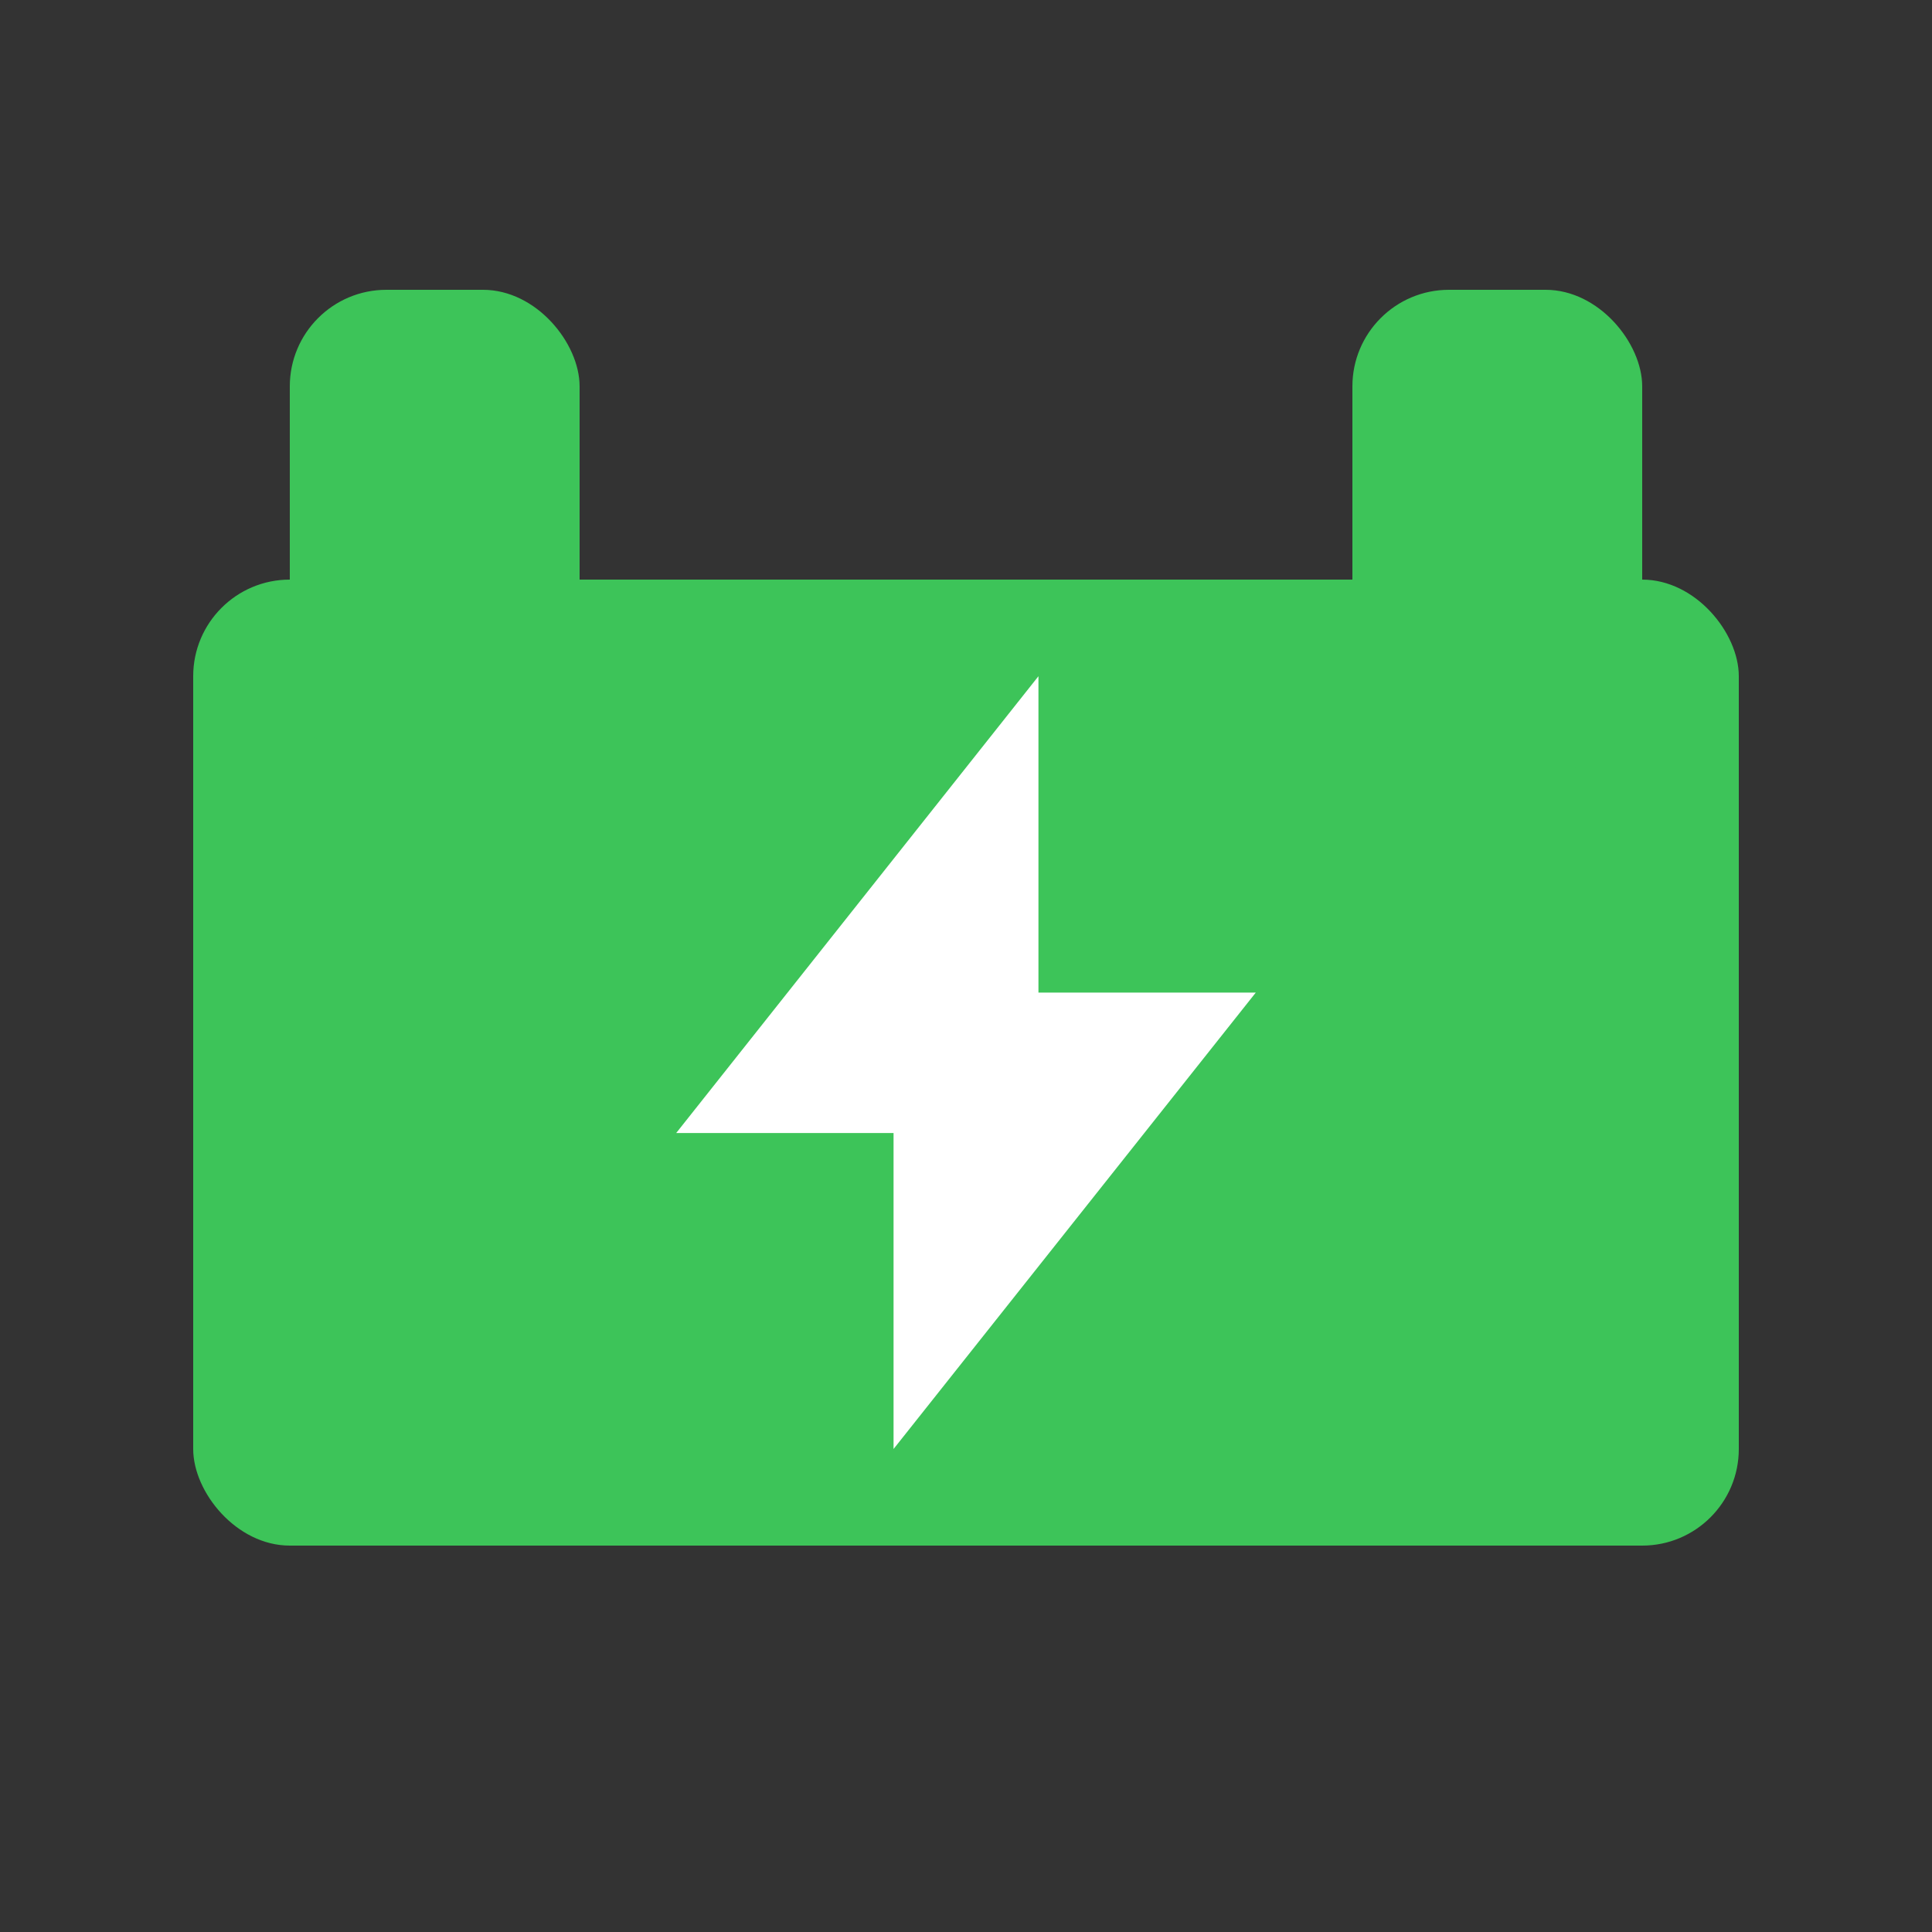 <svg width="20" height="20" viewBox="0 0 20 20" fill="none" xmlns="http://www.w3.org/2000/svg">
<rect x="0" y="0" width="20" height="20" fill="#333333" stroke="none"/>
<rect x="2" y="6" width="16" height="10" rx="1" fill="#3DC459"/>
<rect x="3" y="3" width="3" height="5" rx="1" fill="#3DC459"/>
<rect x="14" y="3" width="3" height="5" rx="1" fill="#3DC459"/>
<path d="M10.75 10.275H13L9.25 15V11.729H7L10.75 7V10.275Z" fill="white"/>
</svg>
